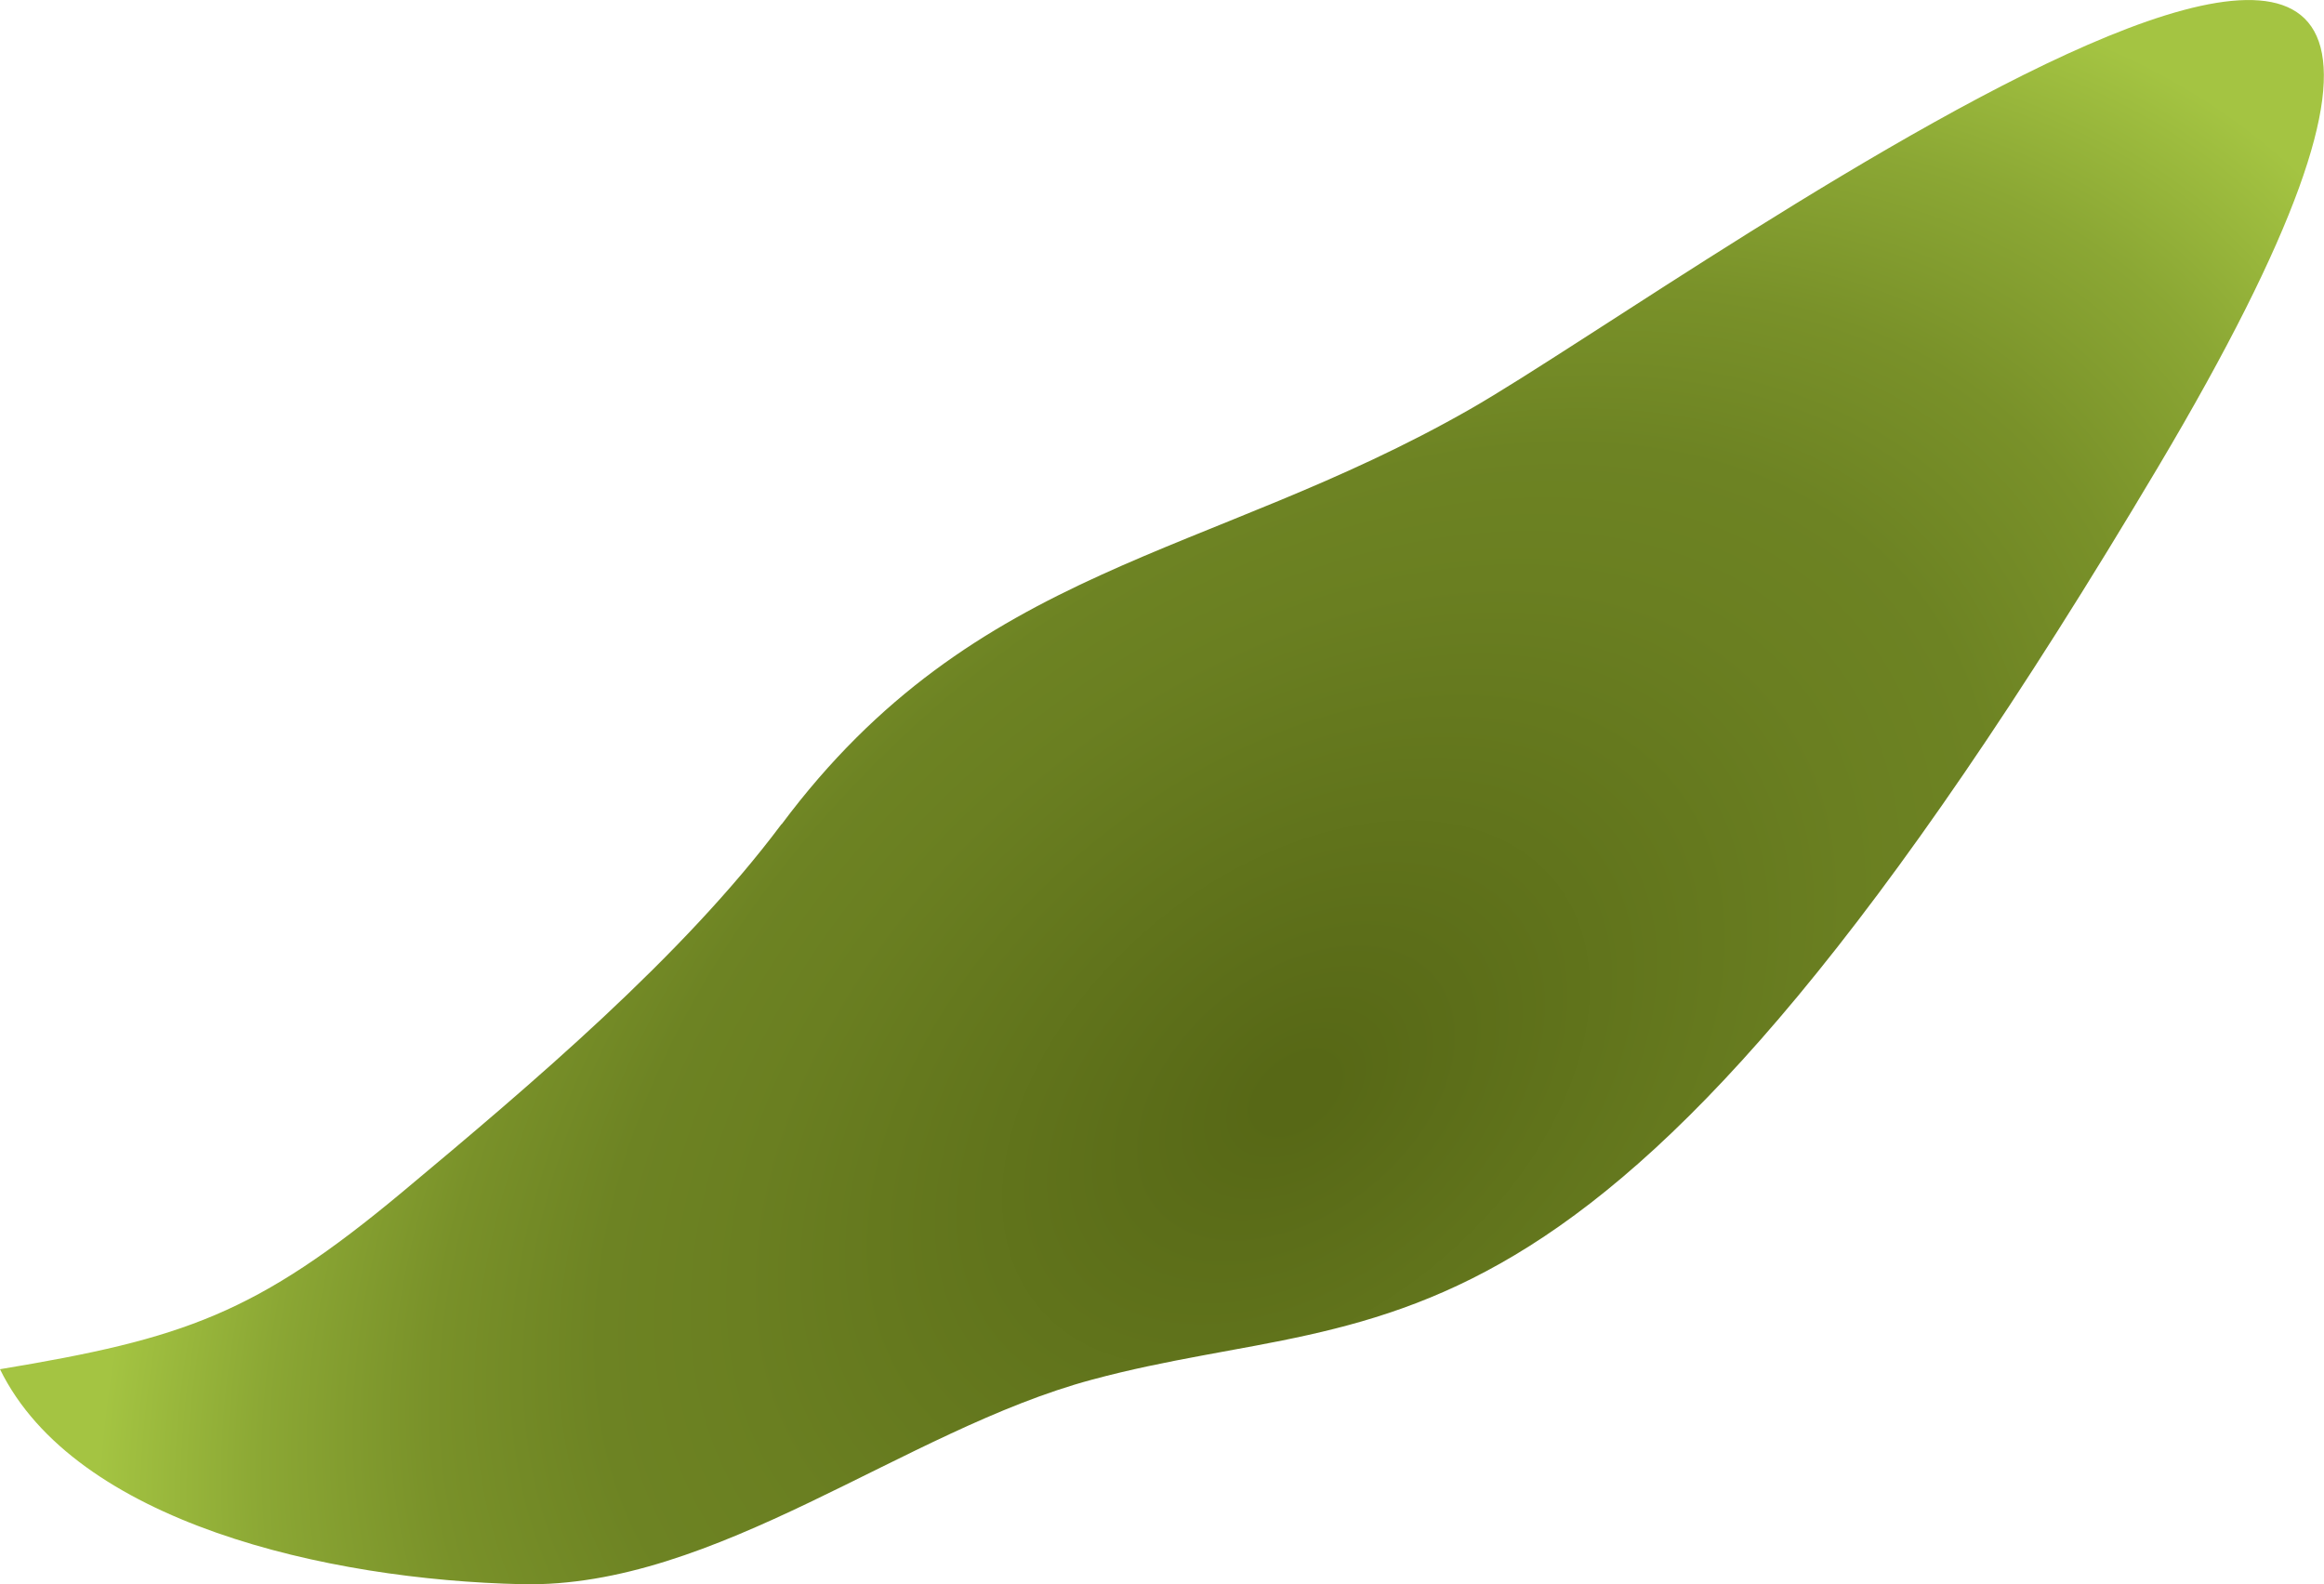 <?xml version="1.0" encoding="UTF-8"?><svg id="Layer_2" xmlns="http://www.w3.org/2000/svg" xmlns:xlink="http://www.w3.org/1999/xlink" viewBox="0 0 70.59 48.12"><defs><style>.cls-1{fill:url(#radial-gradient);}</style><radialGradient id="radial-gradient" cx="39.44" cy="33.3" fx="39.44" fy="33.3" r="41.5" gradientTransform="translate(-5.04 41.38) rotate(-39.56) scale(1 .66)" gradientUnits="userSpaceOnUse"><stop offset=".03" stop-color="#576816"/><stop offset=".46" stop-color="#6a7f21"/><stop offset=".58" stop-color="#6d8323"/><stop offset=".72" stop-color="#799129"/><stop offset=".86" stop-color="#8ba734"/><stop offset="1" stop-color="#a4c442"/></radialGradient></defs><g id="side"><g id="side-group"><path id="body03" class="cls-1" d="M23.74,25.03c-3,4.02-7.63,7.93-11.51,11.17-4.45,3.71-6.63,4.46-12.23,5.39,2.28,4.66,9.95,6.4,15.85,6.53,5.9,.13,11.62-4.68,17.31-6.21,9.3-2.51,15.37,.92,32.4-27.74s-14.12-5.62-20.91-1.74c-7.98,4.56-15,4.69-20.91,12.61Z"/></g></g></svg>